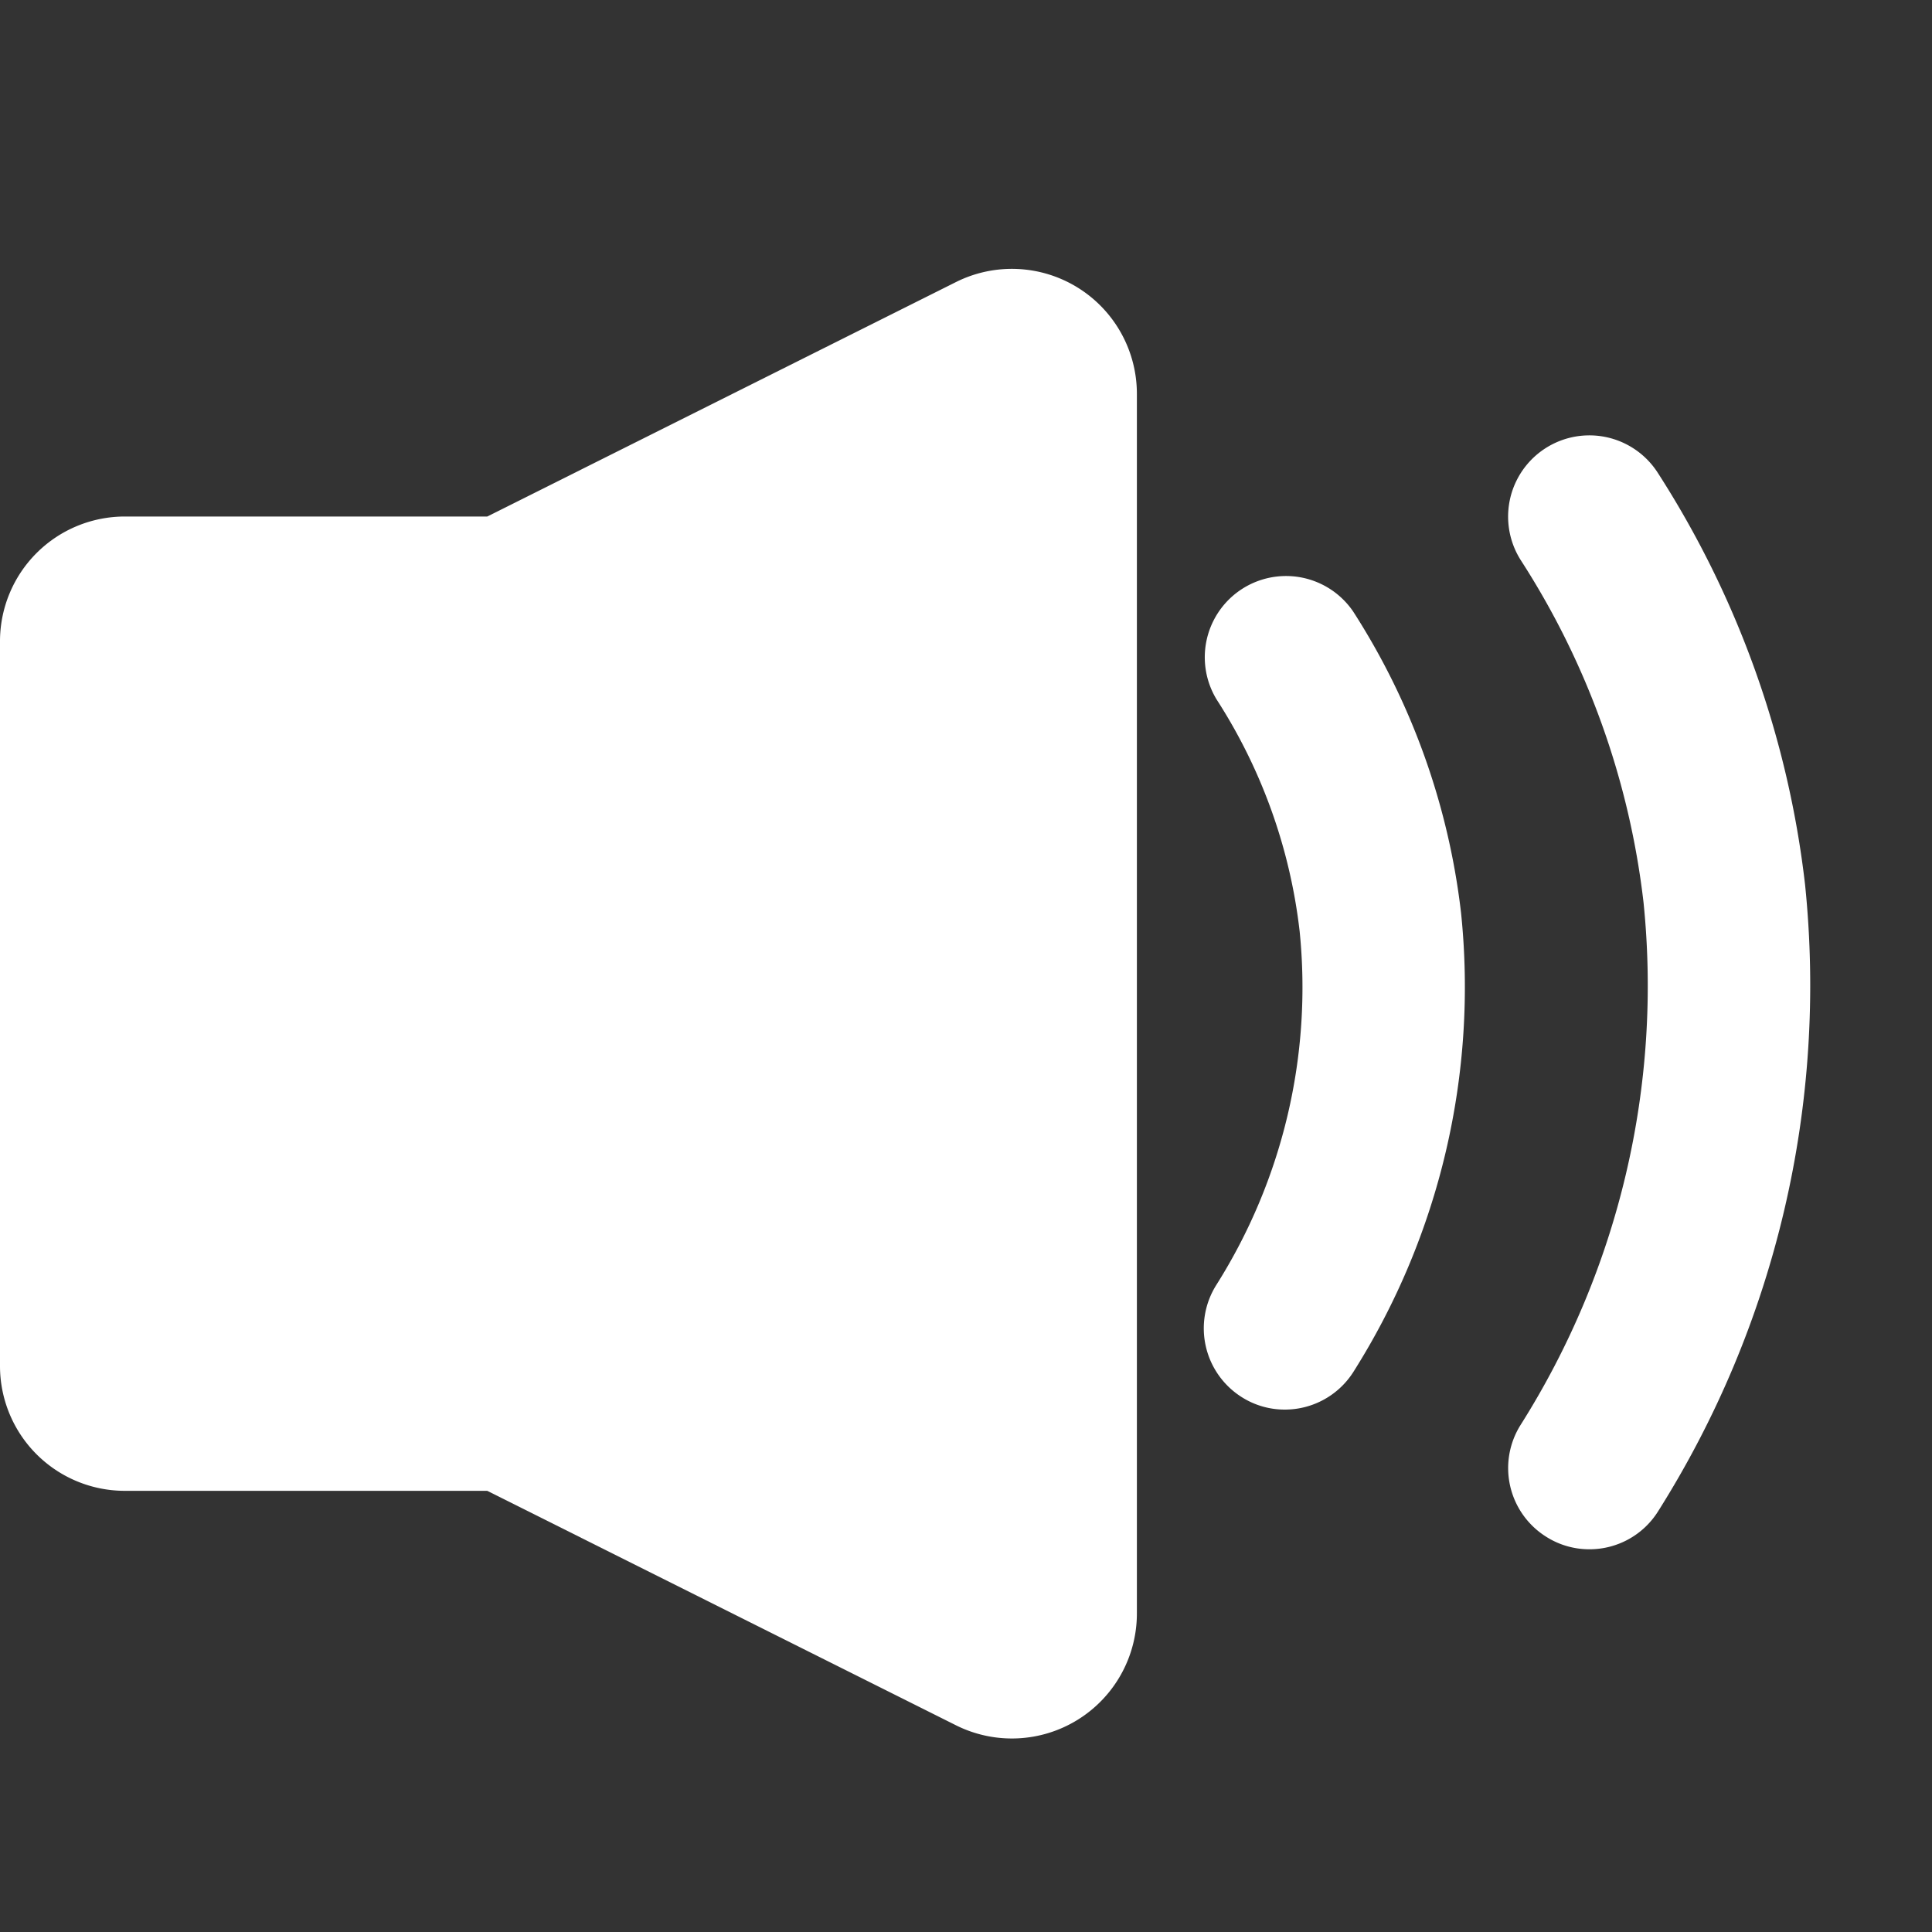 <svg xmlns="http://www.w3.org/2000/svg" width="20" height="20" viewBox="0 0 20 20">
  <rect x="0" y="0" width="20" height="20" fill="#333333" stroke="none"/>
  <defs>
    <style>
      .cls-1 {
        fill: #3e2020;
        opacity: 0;
      }

      .cls-2 {
        fill: #fff;
      }
    </style>
  </defs>
  <g id="组_282" data-name="组 282" transform="translate(-17 -101)">
    <rect id="矩形_243" data-name="矩形 243" class="cls-1" width="20" height="20" transform="translate(17 101)"/>
    <g id="组_9" data-name="组 9" transform="translate(-144 5.308)">
      <g id="组_6" data-name="组 6" transform="translate(161 98.474)">
        <path id="路径_8" data-name="路径 8" class="cls-2" d="M166.044,101.039h-3.751A1.292,1.292,0,0,0,161,102.332v7.5a1.292,1.292,0,0,0,1.293,1.293h3.751l4.854,2.428a1.294,1.294,0,0,0,1.871-1.157V99.768a1.294,1.294,0,0,0-1.871-1.157Z" transform="translate(-161 -98.474)"/>
      </g>
      <g id="组_7" data-name="组 7" transform="translate(173.462 101.644)">
        <path id="路径_9" data-name="路径 9" class="cls-2" d="M169.252,109a.828.828,0,0,1-.446-.128.842.842,0,0,1-.266-1.16,5.768,5.768,0,0,0,.864-3.662,5.6,5.6,0,0,0-.859-2.4.841.841,0,0,1,1.414-.91,7.318,7.318,0,0,1,1.116,3.12,7.457,7.457,0,0,1-1.111,4.744A.84.84,0,0,1,169.252,109Z" transform="translate(-168.412 -100.36)"/>
      </g>
      <g id="组_8" data-name="组 8" transform="translate(176.612 100.198)">
        <path id="路径_10" data-name="路径 10" class="cls-2" d="M171.127,111.032a.83.83,0,0,1-.446-.129.839.839,0,0,1-.266-1.158,8.507,8.507,0,0,0,1.273-5.407,8.283,8.283,0,0,0-1.269-3.542.841.841,0,1,1,1.416-.908,9.98,9.98,0,0,1,1.525,4.264,10.2,10.2,0,0,1-1.522,6.488A.837.837,0,0,1,171.127,111.032Z" transform="translate(-170.286 -99.5)"/>
      </g>
    </g>
  </g>
</svg>
